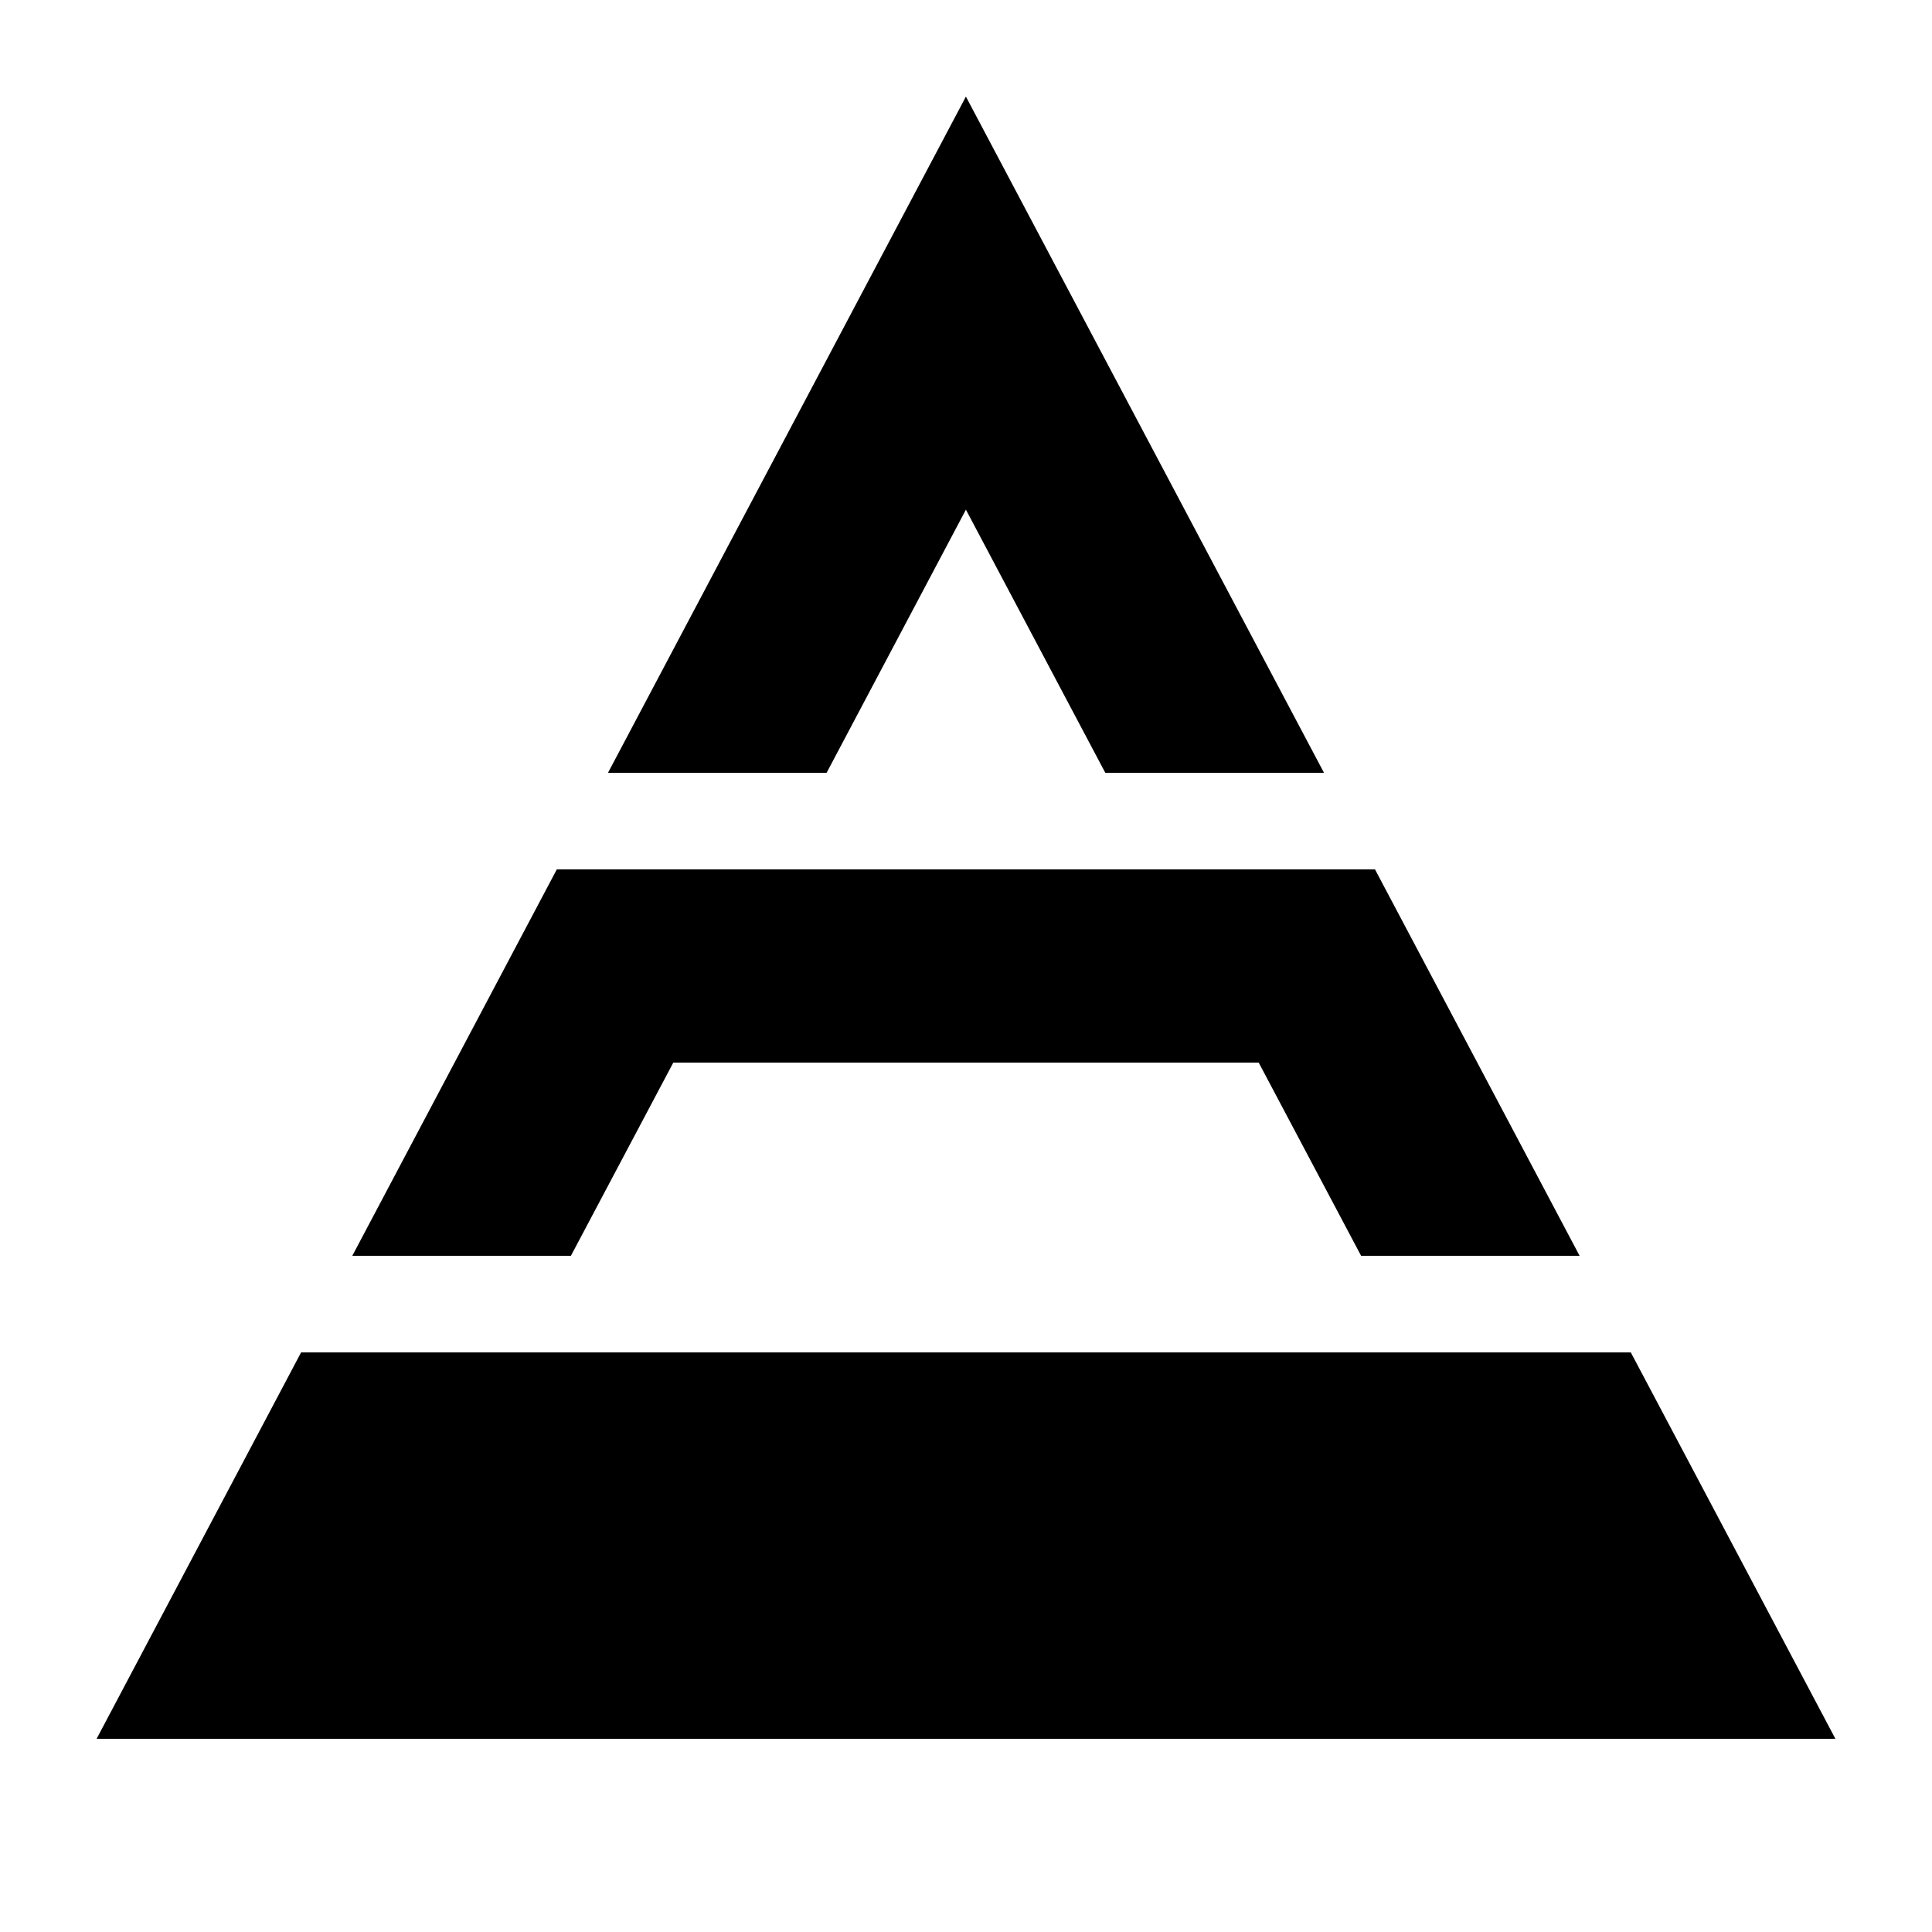 <svg width="20" height="20" xmlns="http://www.w3.org/2000/svg"><g fill="currentColor" fill-rule="evenodd"><path d="M5.764 9l-2.117 4H5.91l1.06-2h6.06l1.06 2h2.262l-2.118-4zM6.294 8h2.263l1.442-2.724L11.442 8h2.264L9.999 1zM3.117 14L1 18H19l-2.118-4z"/></g></svg>